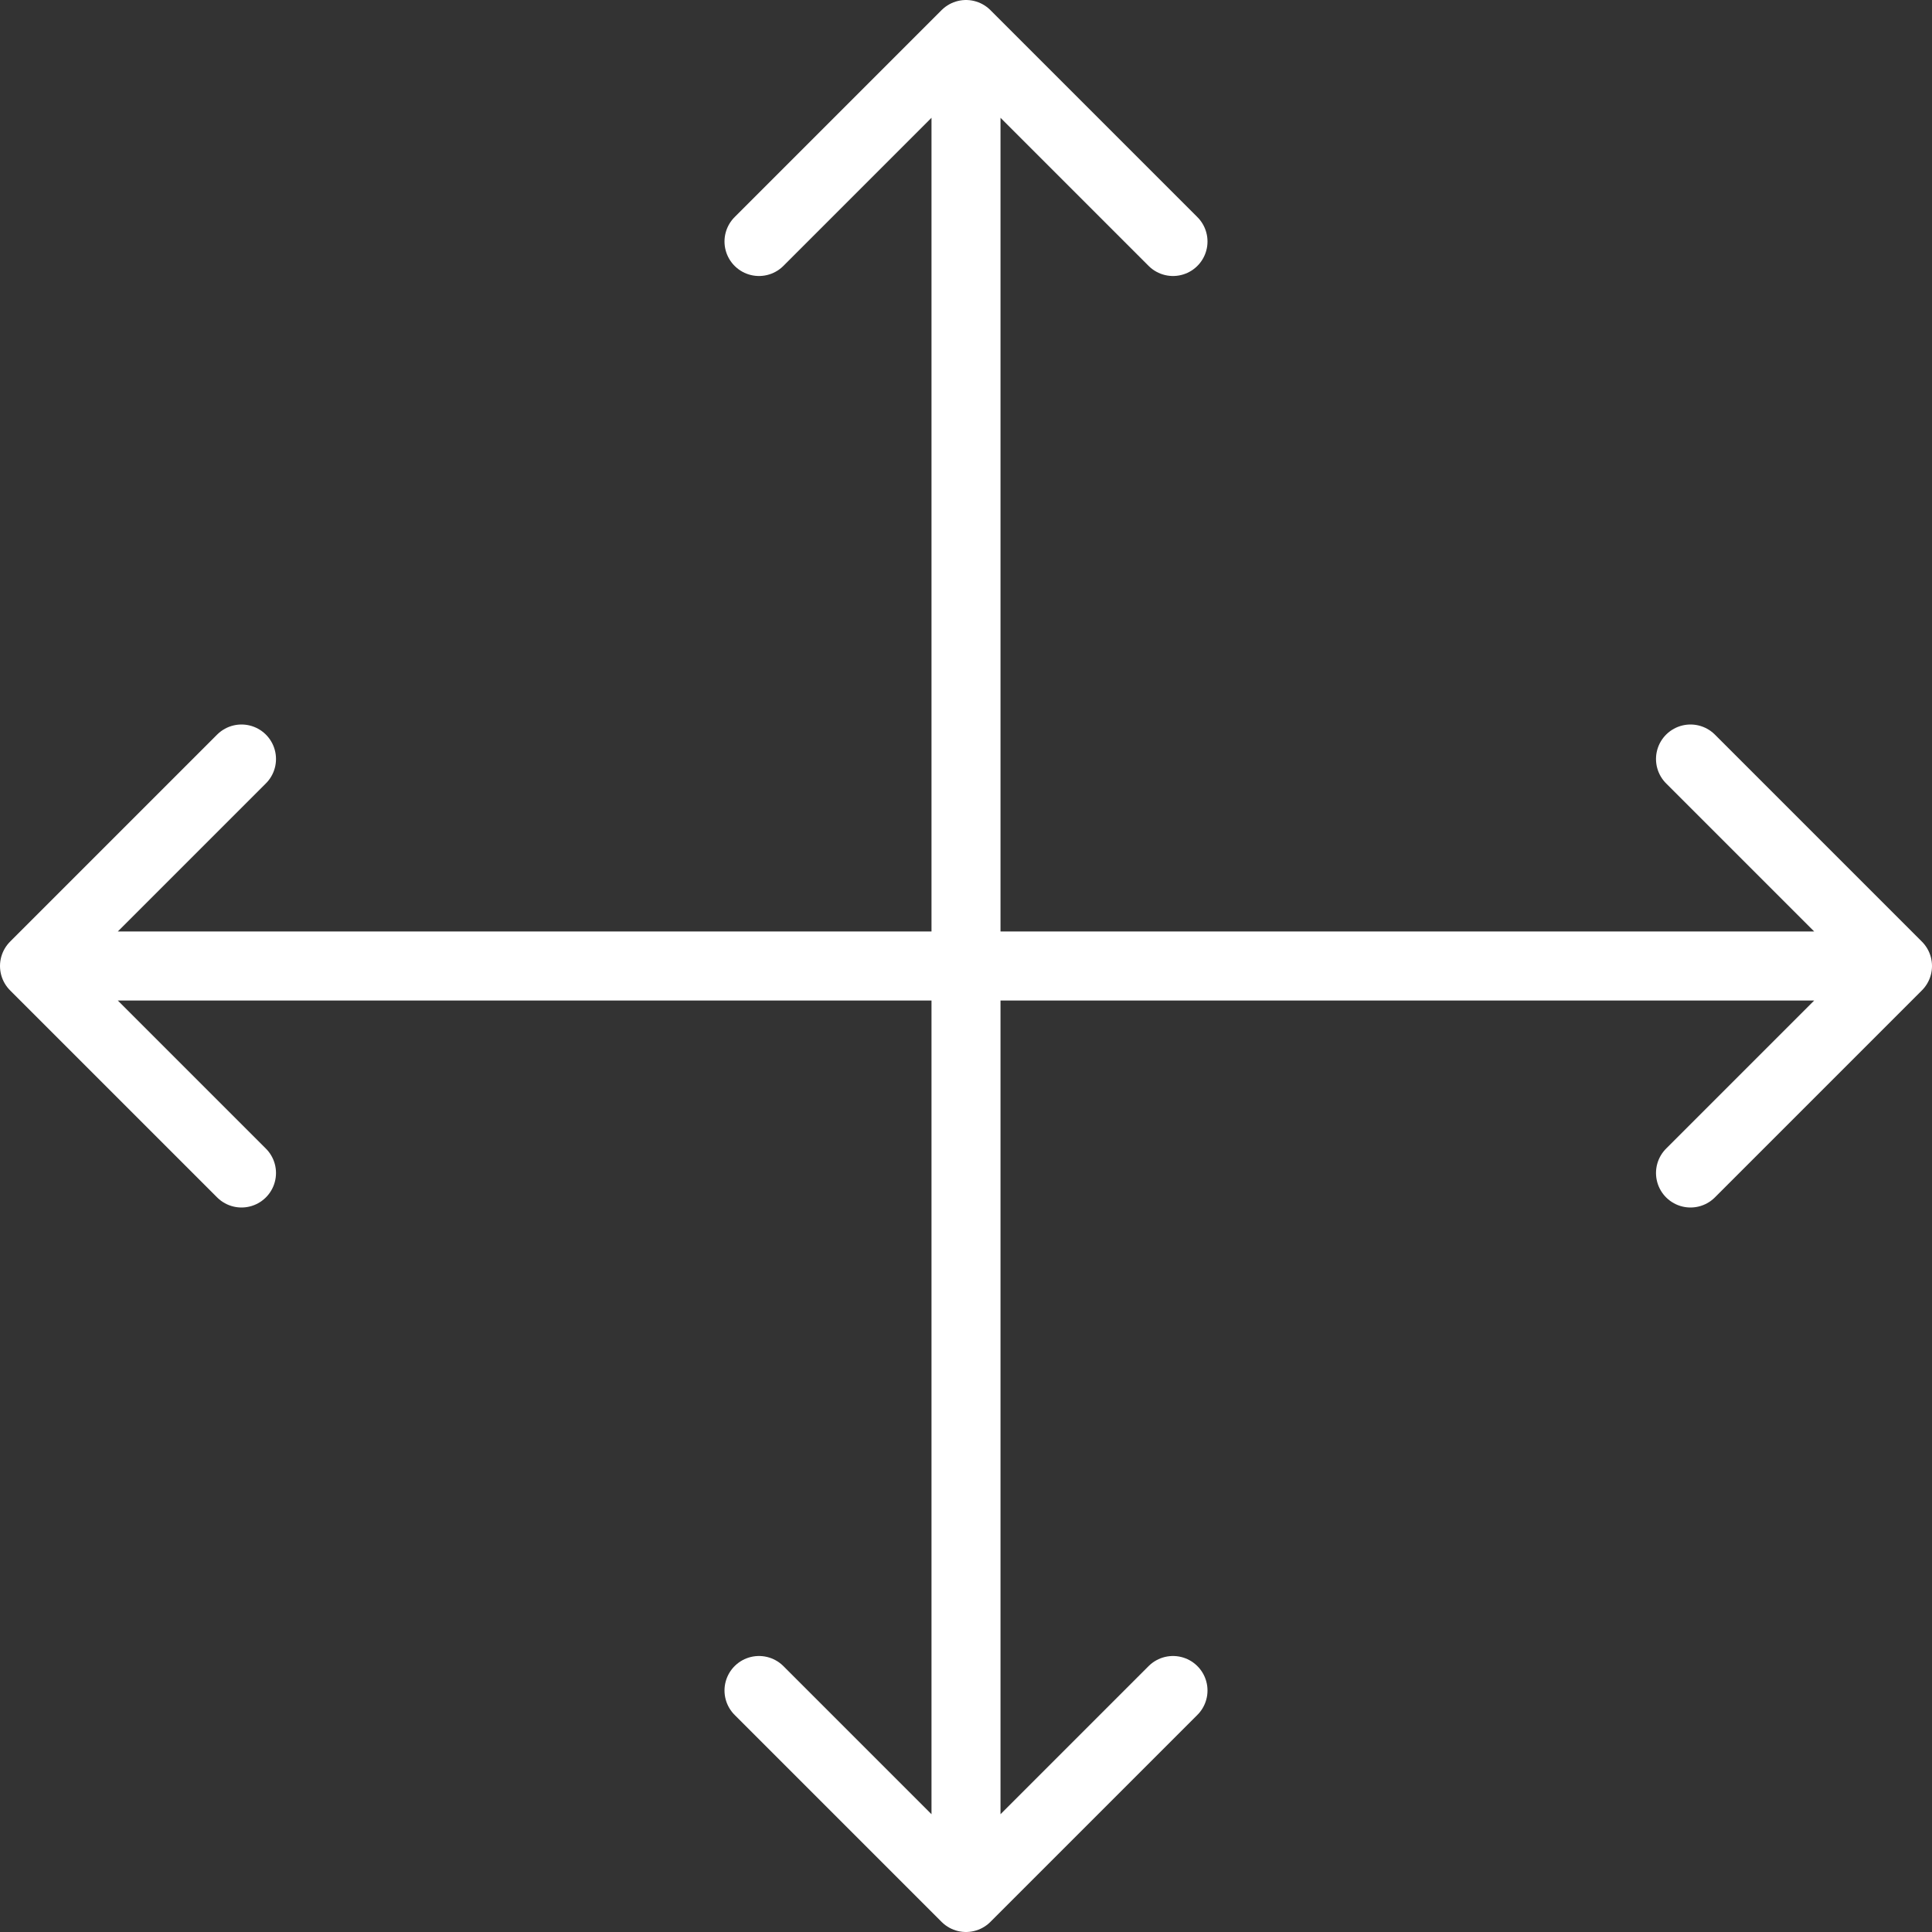 <svg width="42" height="42" viewBox="0 0 42 42" fill="none" xmlns="http://www.w3.org/2000/svg">
<rect x="0" y="0" width="42" height="42" fill="#333333" stroke="none"/>
<path d="M25.5 5.25L21 0.75M21 0.75L16.5 5.25M21 0.75V41.25M21 41.25L25.5 36.75M21 41.25L16.5 36.75M36.75 25.5L41.25 21M41.25 21L36.75 16.5M41.25 21H0.75M0.75 21L5.25 25.5M0.75 21L5.25 16.5" stroke="white" stroke-width="1.5" stroke-linecap="round" stroke-linejoin="round"/>
</svg>
